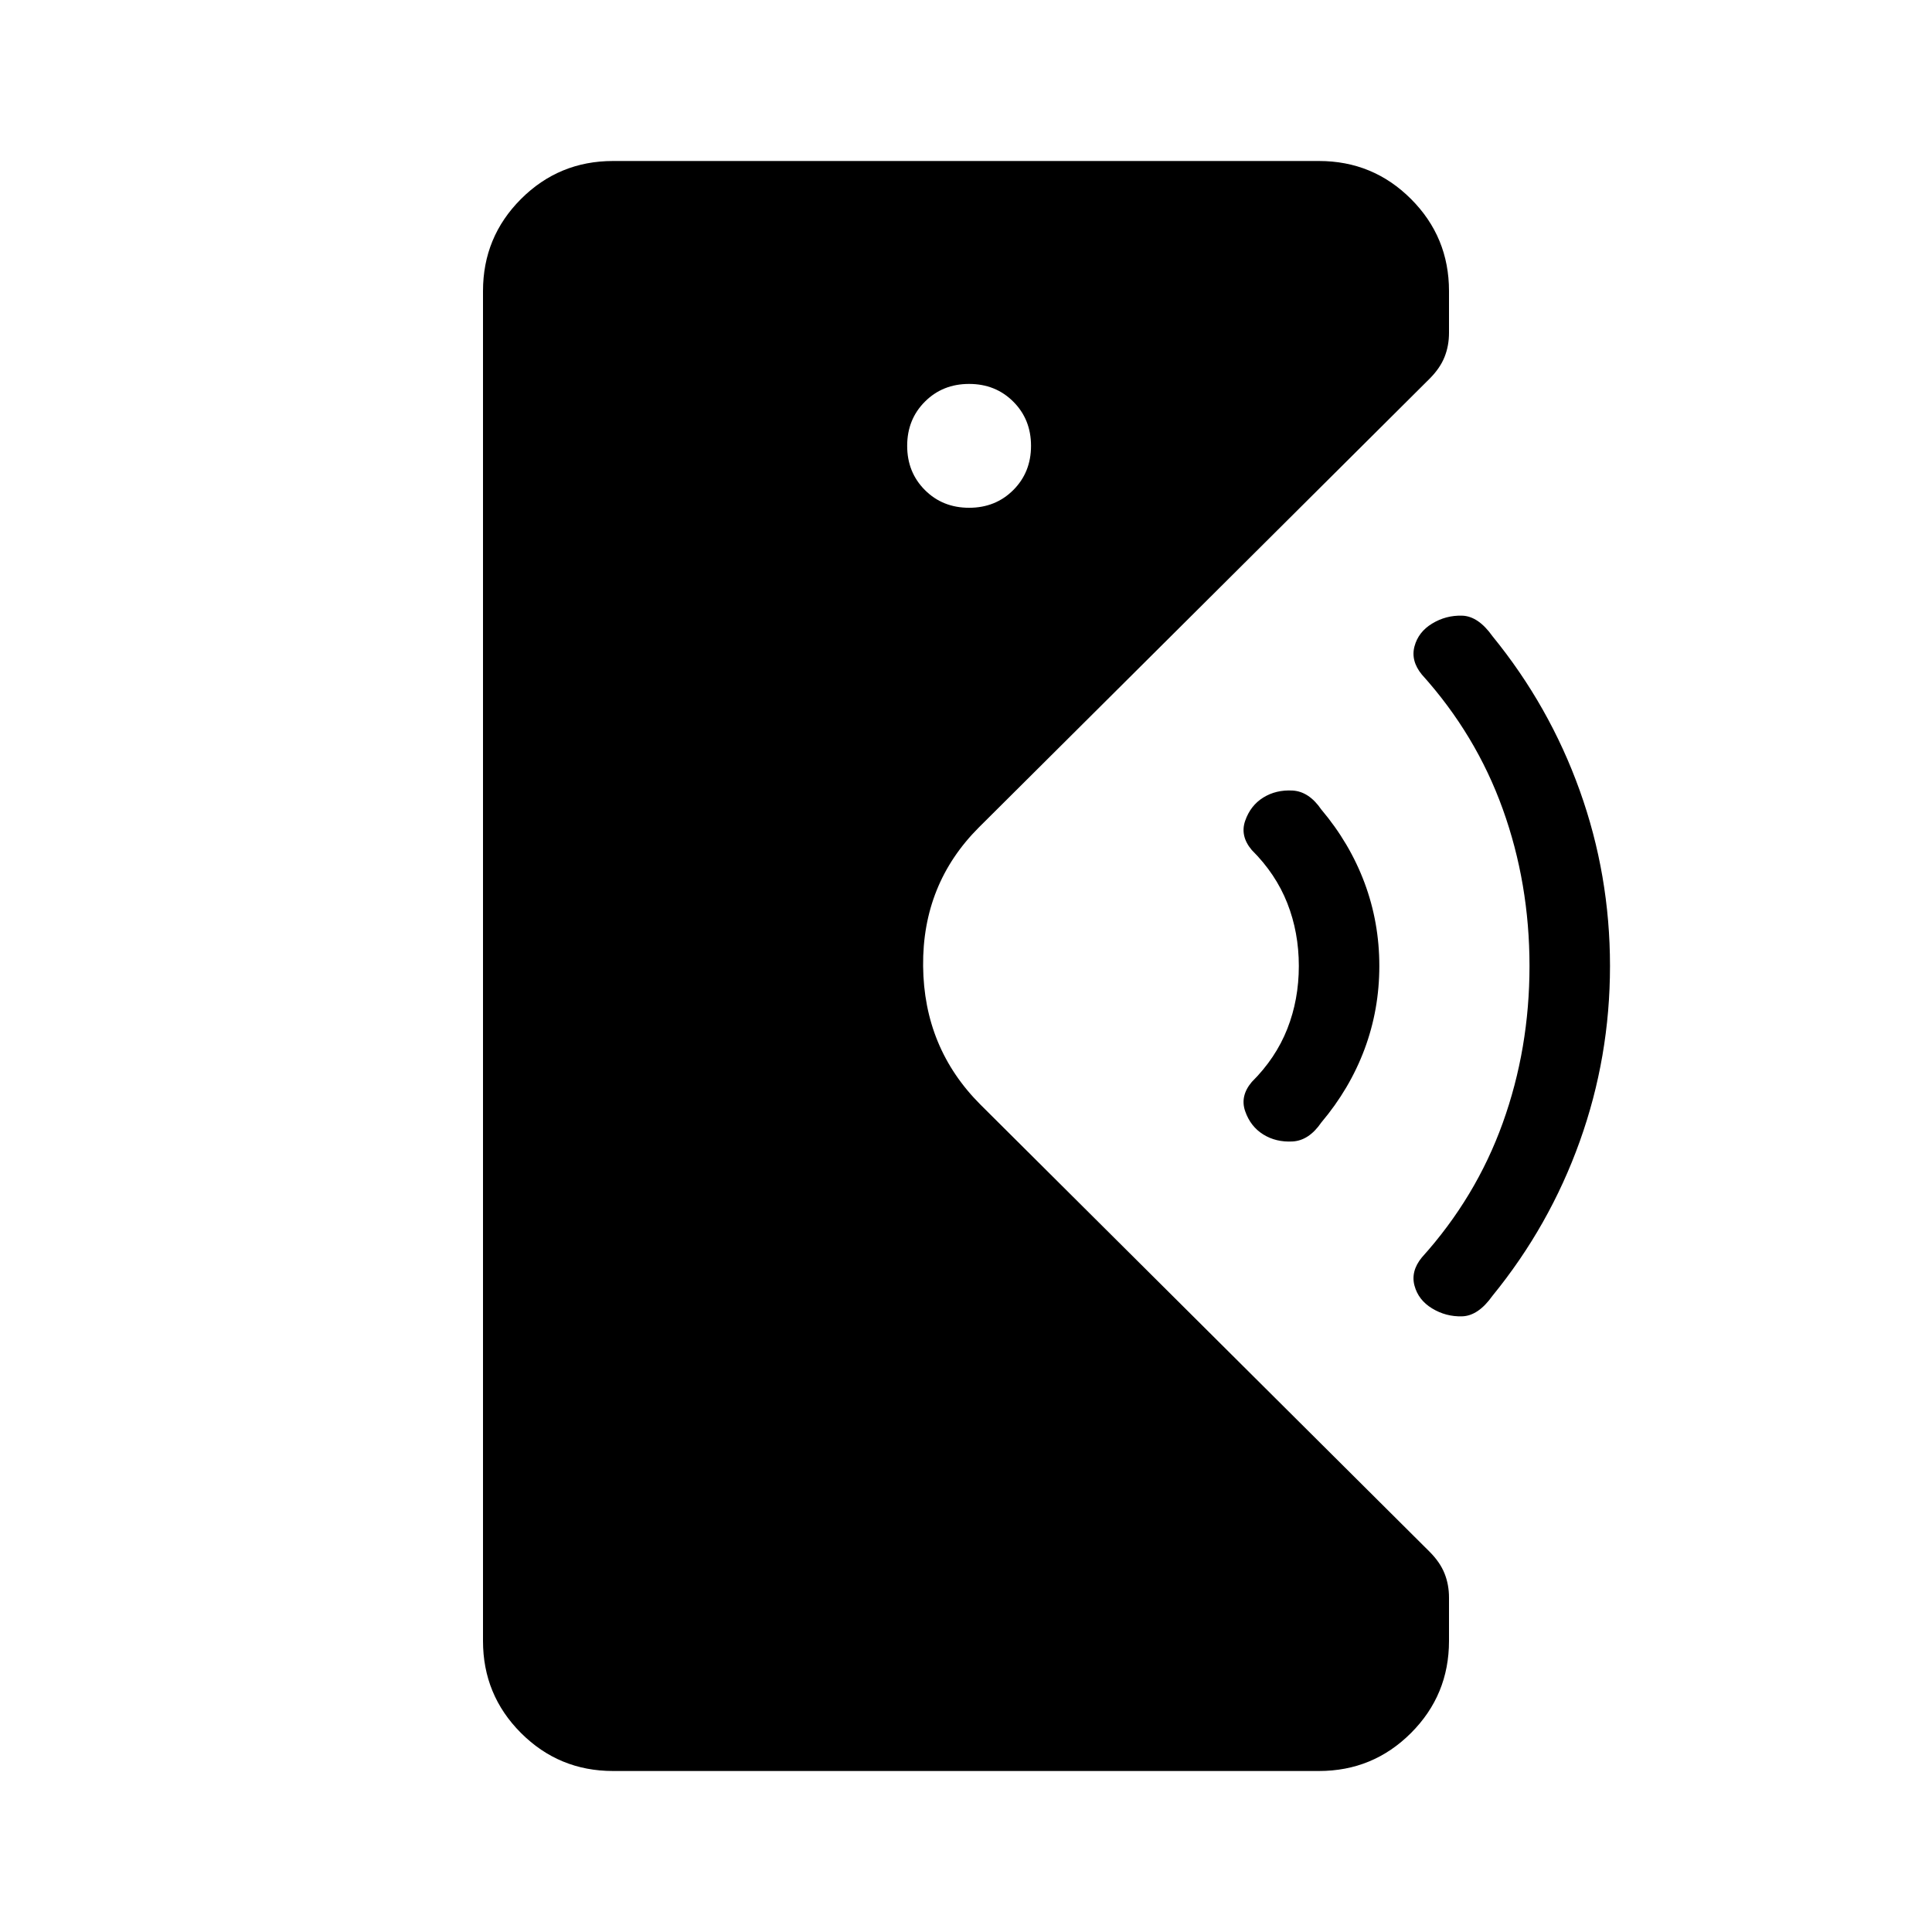 <svg xmlns="http://www.w3.org/2000/svg" height="24" viewBox="0 -960 960 960" width="24"><path d="M304.62-80q-26.85 0-45.74-18.88Q240-117.77 240-144.62v-670.76q0-26.85 18.88-45.74Q277.77-880 304.62-880h350.76q26.85 0 45.74 18.88Q720-842.23 720-815.38v20.76q0 6.47-2.23 12.04-2.23 5.58-7.46 10.81L486.38-548.85q-28.07 28.08-27.69 68.85.39 40.77 28.46 68.85L710.31-189q5.23 5.23 7.46 10.81 2.23 5.57 2.23 12.04v21.53q0 26.85-18.88 45.74Q682.23-80 655.38-80H304.62Zm323.07-316.31q-6.31-3.92-8.96-11.5-2.65-7.57 3.27-14.57 11.92-11.85 17.65-26.39 5.73-14.54 5.73-31.23t-5.73-31.23q-5.73-14.54-17.65-26.39-5.92-7-3.27-14.57 2.65-7.58 8.96-11.5 6.31-3.93 14.5-3.5 8.19.42 14.35 9.42 14.15 16.77 21.5 36.46 7.34 19.69 7.34 41.31t-7.34 41.31q-7.35 19.69-21.5 36.46-6.16 9-14.35 9.42-8.19.43-14.5-3.5Zm83.93 86.46q-6.85-4.15-8.77-11.34-1.93-7.19 3.69-14.04 26.84-29.77 40.15-66.73Q760-438.92 760-480q0-41.08-13.31-78.04-13.31-36.96-40.15-66.73-5.62-6.85-3.69-14.04 1.92-7.19 8.77-11.34 6.84-4.16 14.88-3.93 8.04.23 15.12 10.23 28.3 34.7 43.34 76.66Q800-525.23 800-480t-15.04 87.19q-15.04 41.96-43.34 76.66-7.08 10-15.12 10.23-8.04.23-14.88-3.93ZM481.54-707.69q13.15 0 21.96-8.81t8.81-21.96q0-13.16-8.81-21.96-8.81-8.81-21.96-8.81-13.16 0-21.96 8.81-8.81 8.8-8.81 21.96 0 13.15 8.81 21.96 8.8 8.81 21.96 8.81Z"/></svg>